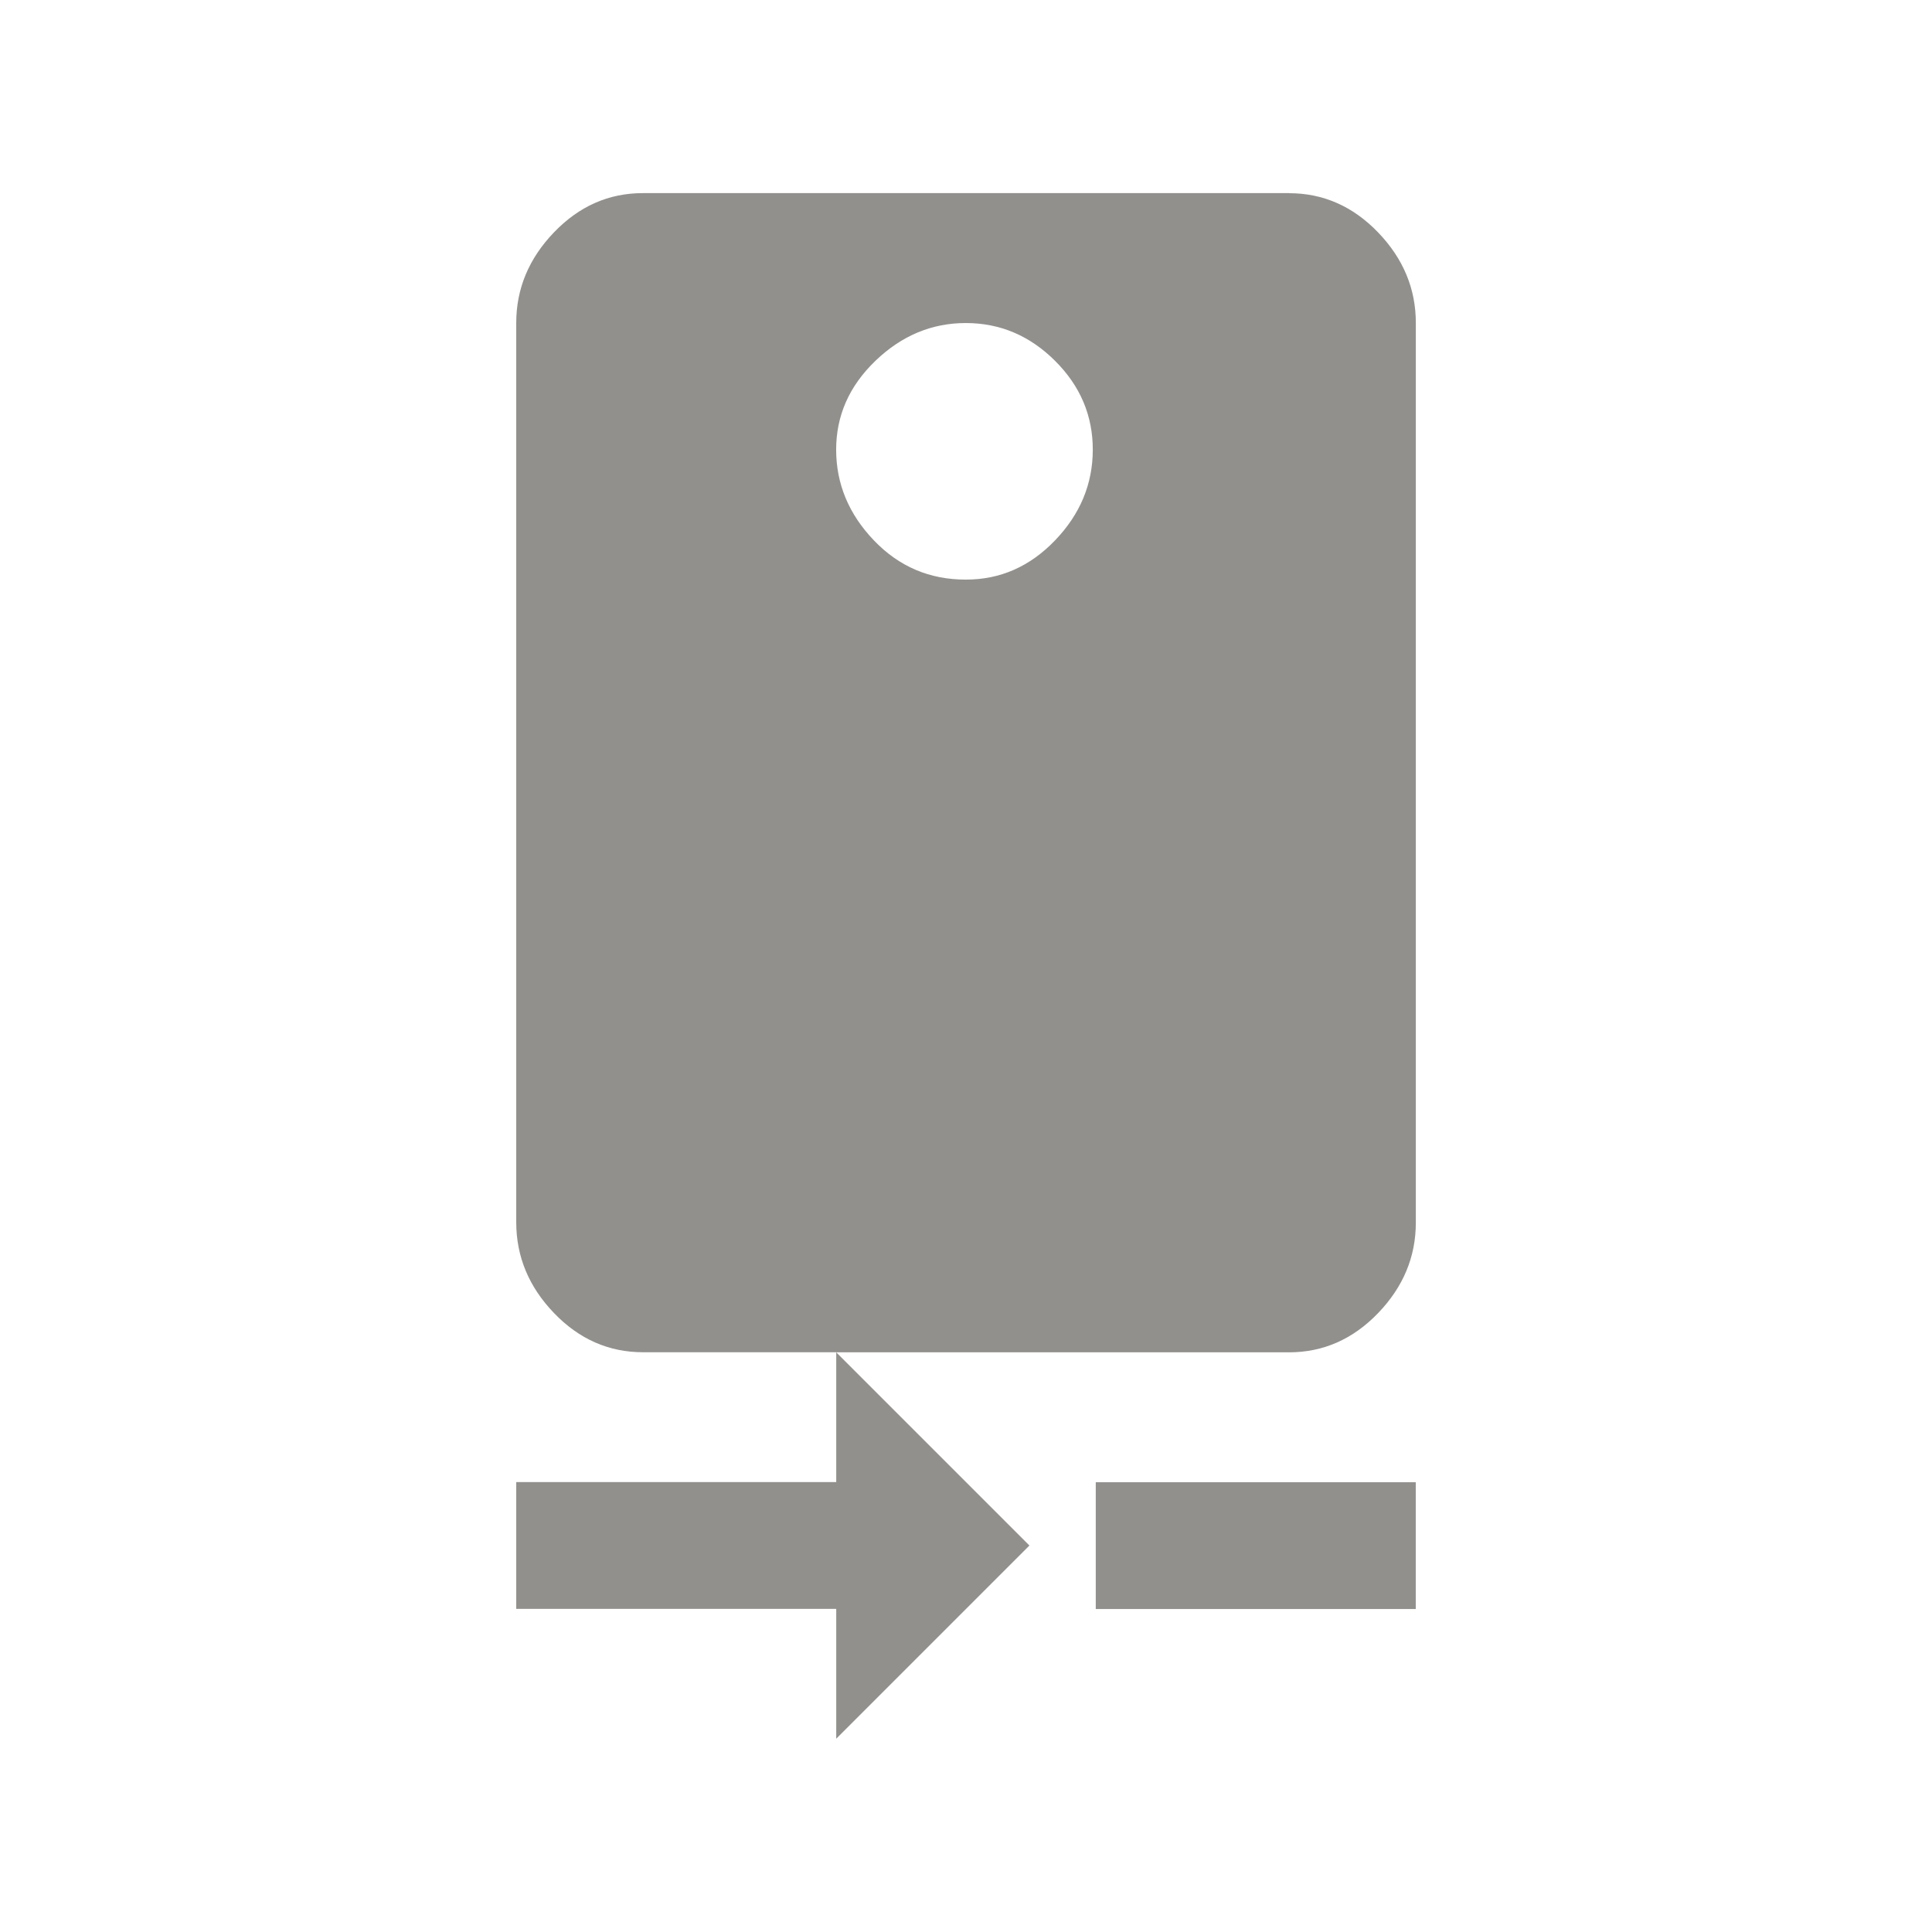 <!-- Generated by IcoMoon.io -->
<svg version="1.1" xmlns="http://www.w3.org/2000/svg" width="24" height="24" viewBox="0 0 24 24">
<title>camera_rear</title>
<path fill="#91908d" d="M12 7.2q0.638 0 1.106-0.487t0.469-1.125-0.469-1.106-1.106-0.469-1.125 0.469-0.488 1.106 0.469 1.125 1.144 0.487zM16.013 2.4q0.637 0 1.106 0.487t0.469 1.125v11.175q0 0.638-0.469 1.125t-1.106 0.487h-5.625l2.4 2.4-2.4 2.4v-1.613h-3.975v-1.575h3.975v-1.613h-2.4q-0.638 0-1.106-0.487t-0.469-1.125v-11.175q0-0.637 0.469-1.125t1.106-0.487h8.025zM13.612 18.413h3.975v1.575h-3.975v-1.575z"></path>
</svg>

